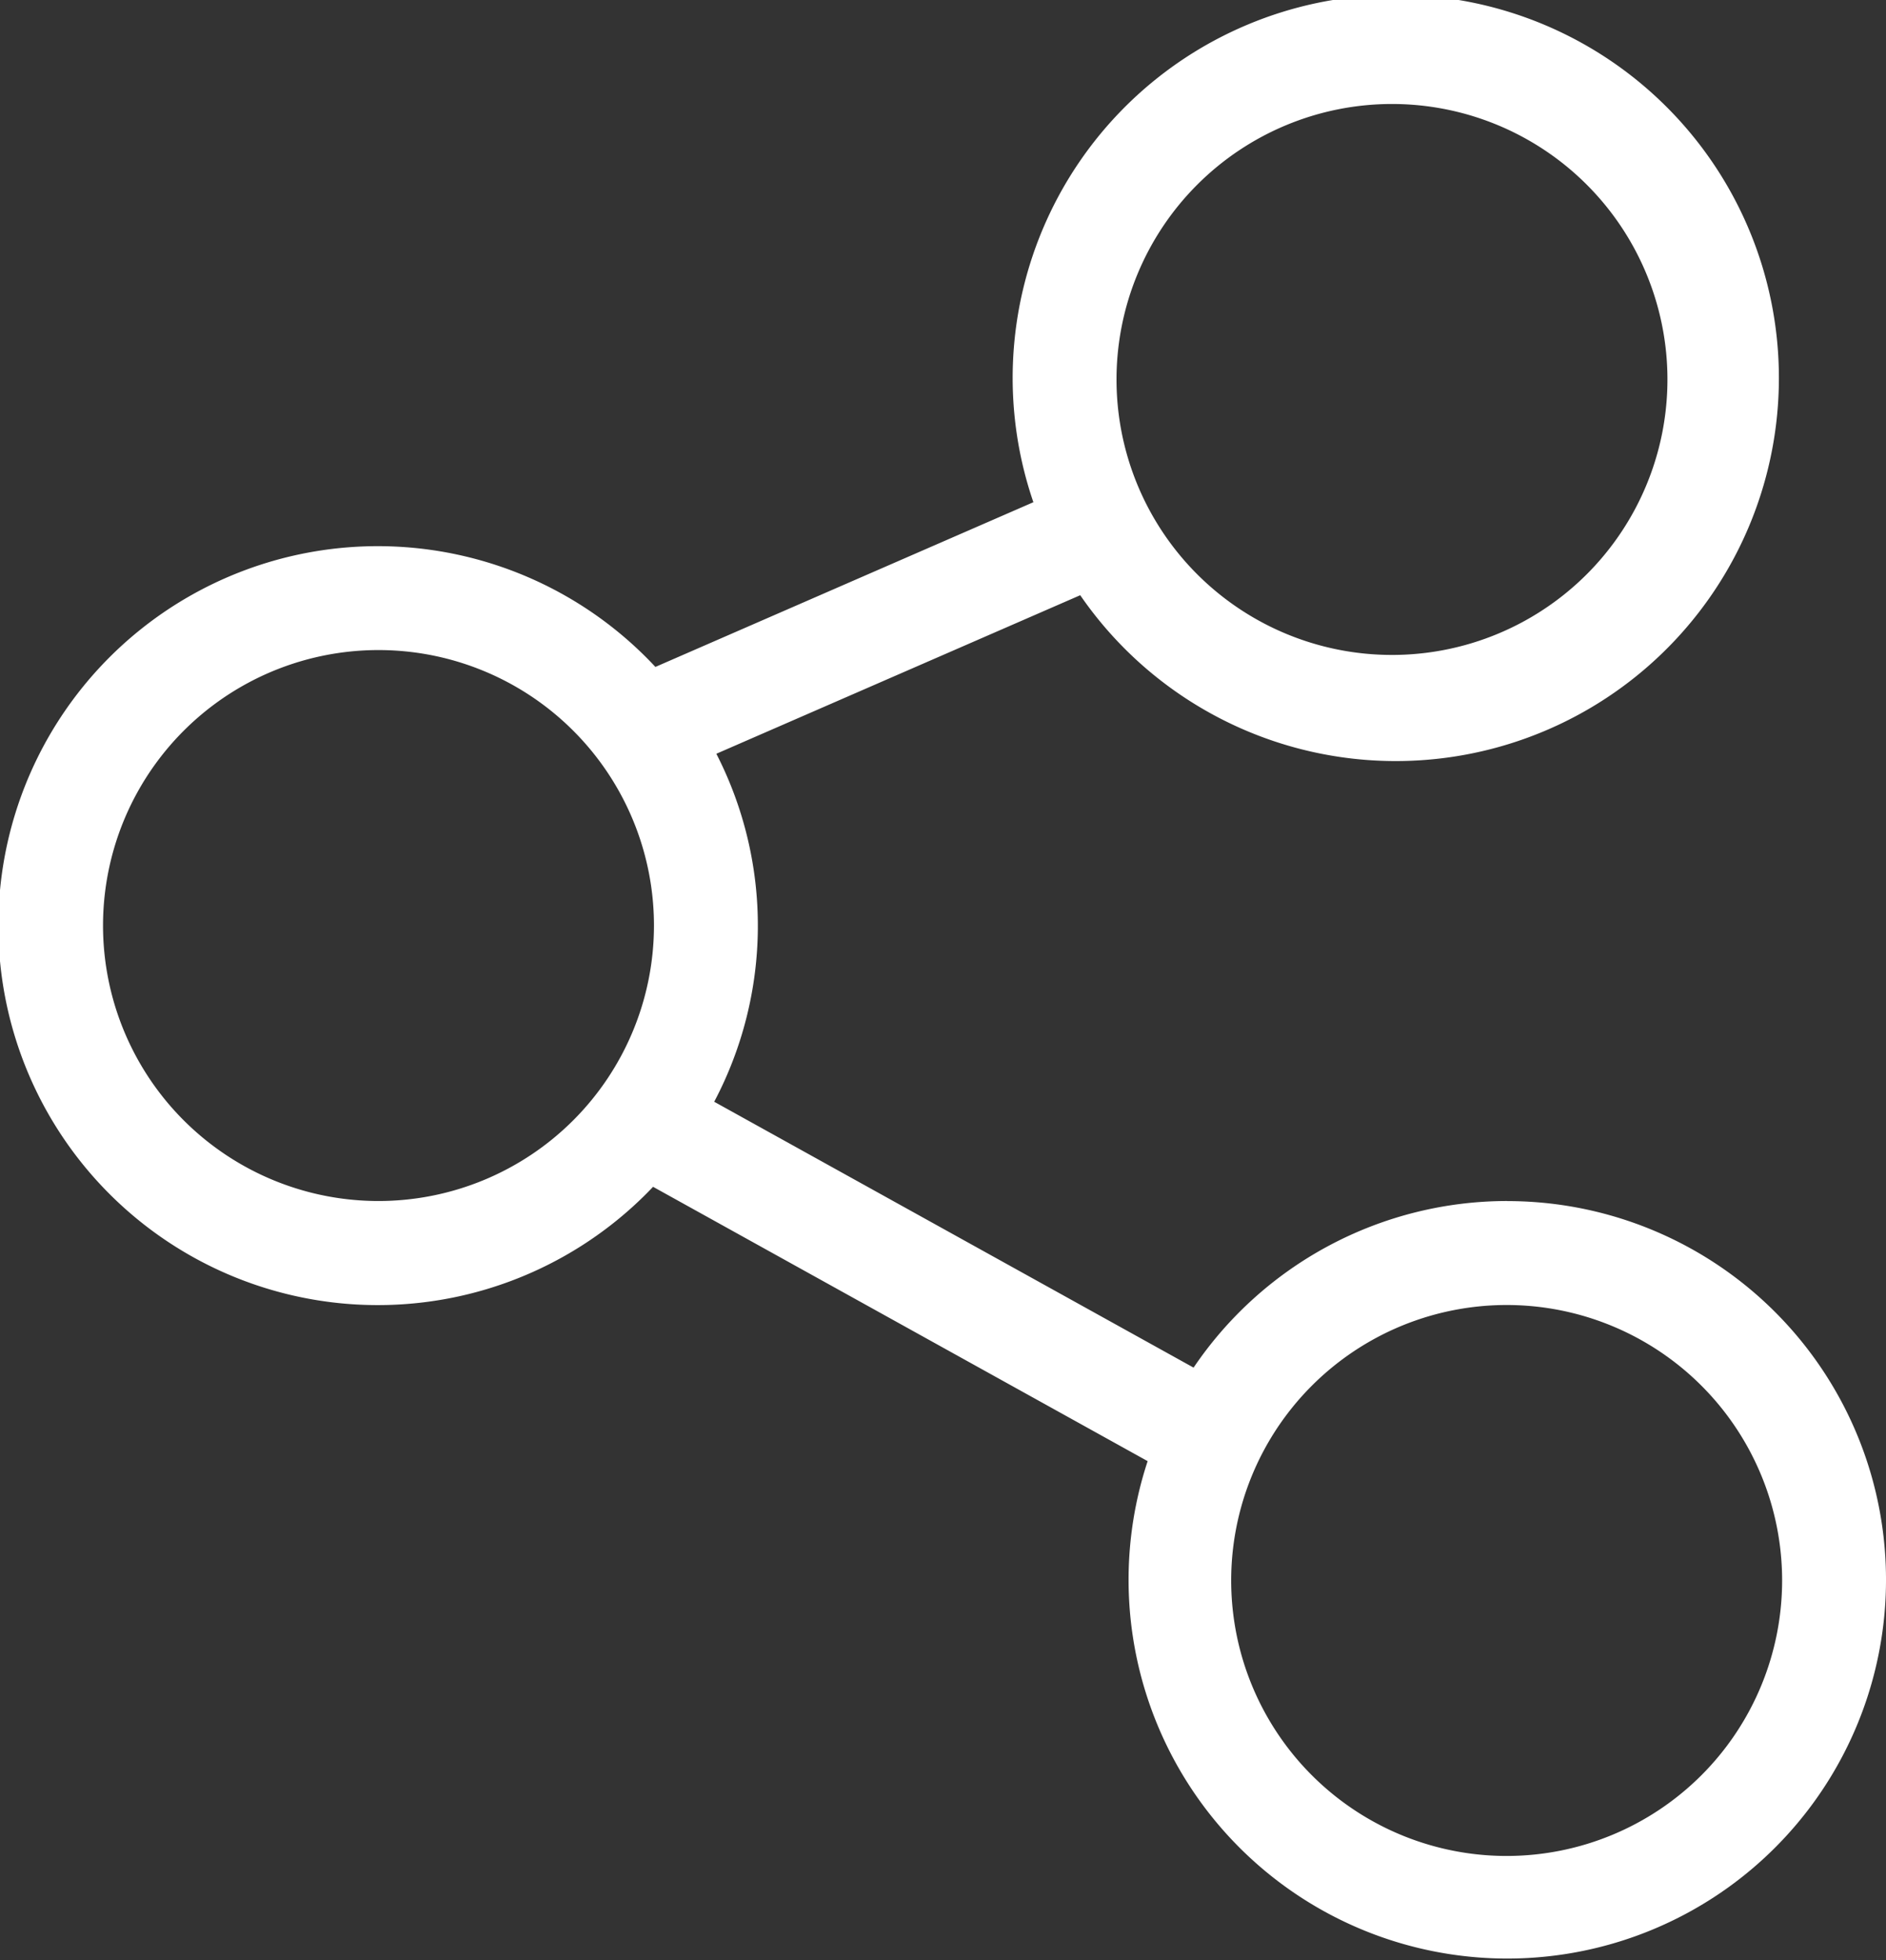 <svg xmlns="http://www.w3.org/2000/svg" width="51" height="53" viewBox="0 0 51 53">
  <rect x="0" y="0" width="51" height="53" fill="#333333" stroke="none"/>
  <path id="Share_Icon" data-name="Share Icon" d="M195.753,131.476a10.24,10.24,0,0,0-8.477,4.505l-12.963-7.189a10.19,10.19,0,0,0,.058-9.41l9.84-4.287a10.36,10.36,0,1,0-1.267-2.515l-10.221,4.454a10.261,10.261,0,1,0-.063,14.058l13.374,7.418a10.241,10.241,0,1,0,9.719-7.032Zm-3.123-29.664a7.449,7.449,0,1,1-7.438,7.449,7.452,7.452,0,0,1,7.438-7.449Zm-27.384,29.664a7.449,7.449,0,1,1,7.438-7.449,7.452,7.452,0,0,1-7.438,7.449Zm30.506,17.71a7.449,7.449,0,1,1,7.439-7.448,7.452,7.452,0,0,1-7.439,7.448Zm0,0" transform="translate(-155 -99)" fill="#fff"/>
</svg>
